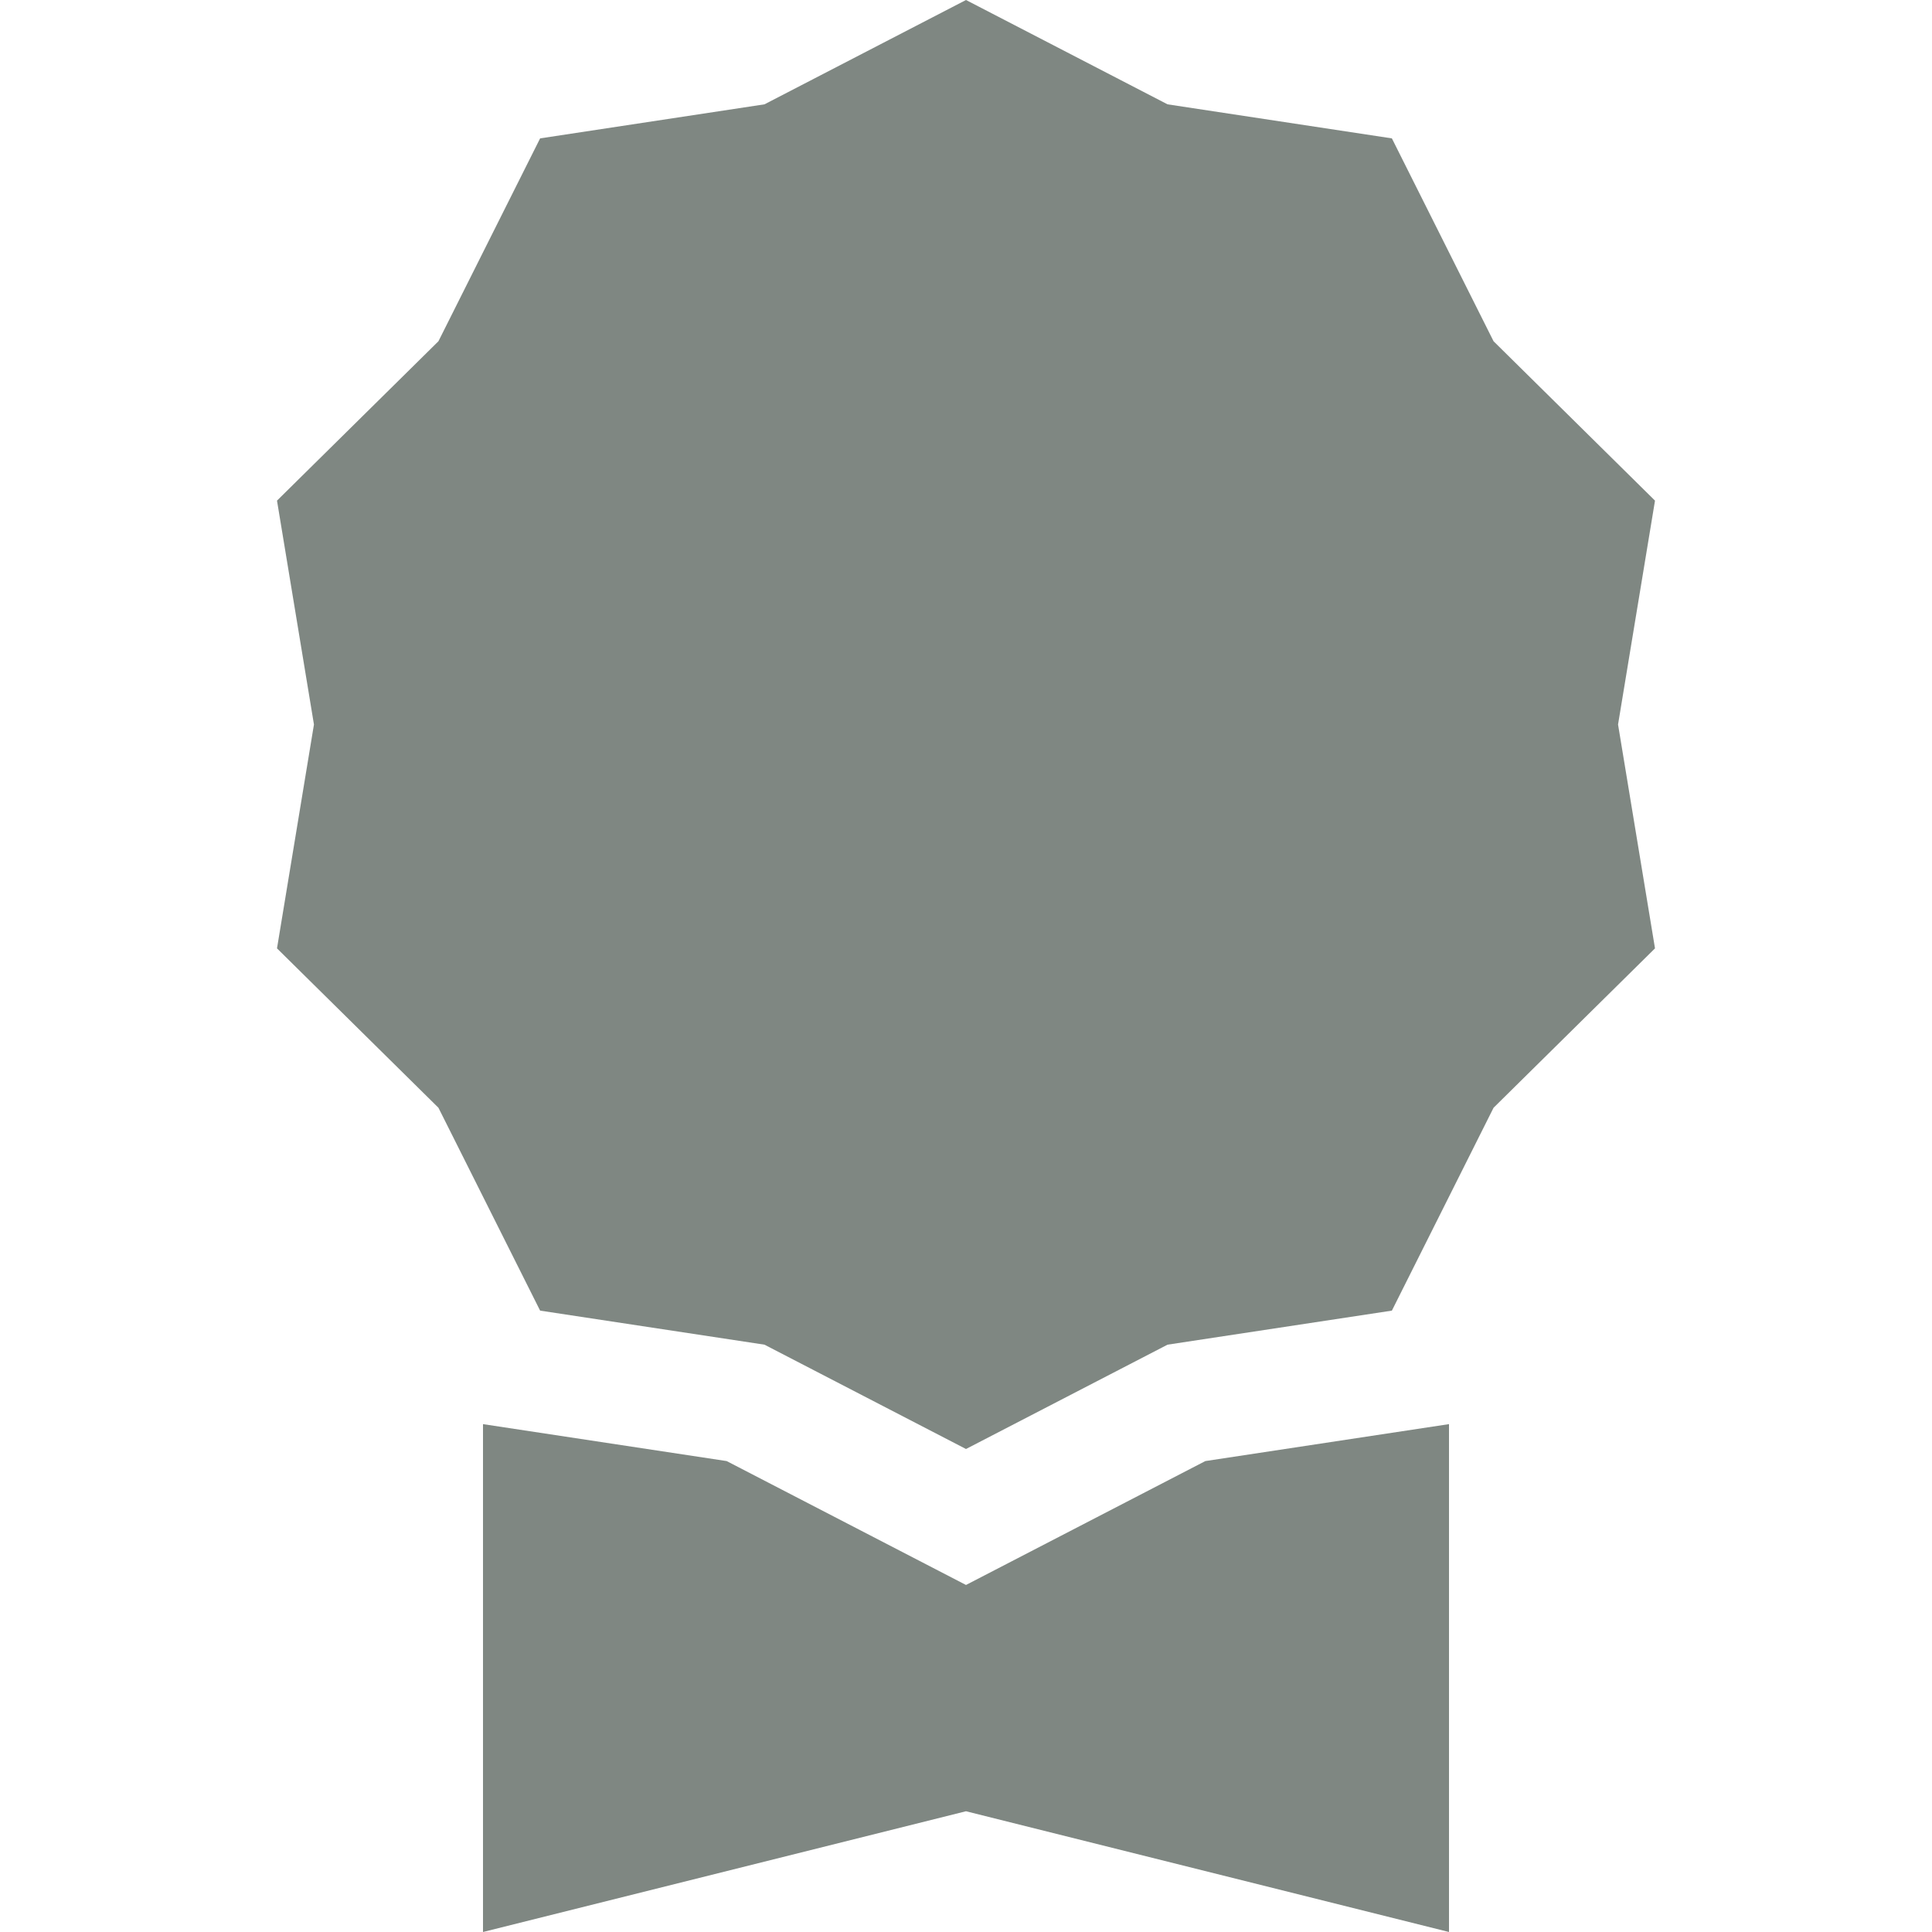 <svg width="16" height="16" viewBox="0 0 16 16" fill="none" xmlns="http://www.w3.org/2000/svg">
<path d="M8 0L9.669 0.864L11.527 1.146L12.369 2.826L13.706 4.146L13.4 6L13.706 7.854L12.369 9.174L11.527 10.854L9.669 11.136L8 12L6.331 11.136L4.473 10.854L3.631 9.174L2.294 7.854L2.6 6L2.294 4.146L3.631 2.826L4.473 1.146L6.331 0.864L8 0Z" fill="#001007" fill-opacity="0.5"/>
<path d="M4 11.794V16L8 15L12 16V11.794L9.982 12.1L8 13.126L6.018 12.1L4 11.794Z" fill="#001007" fill-opacity="0.5"/>
</svg>
